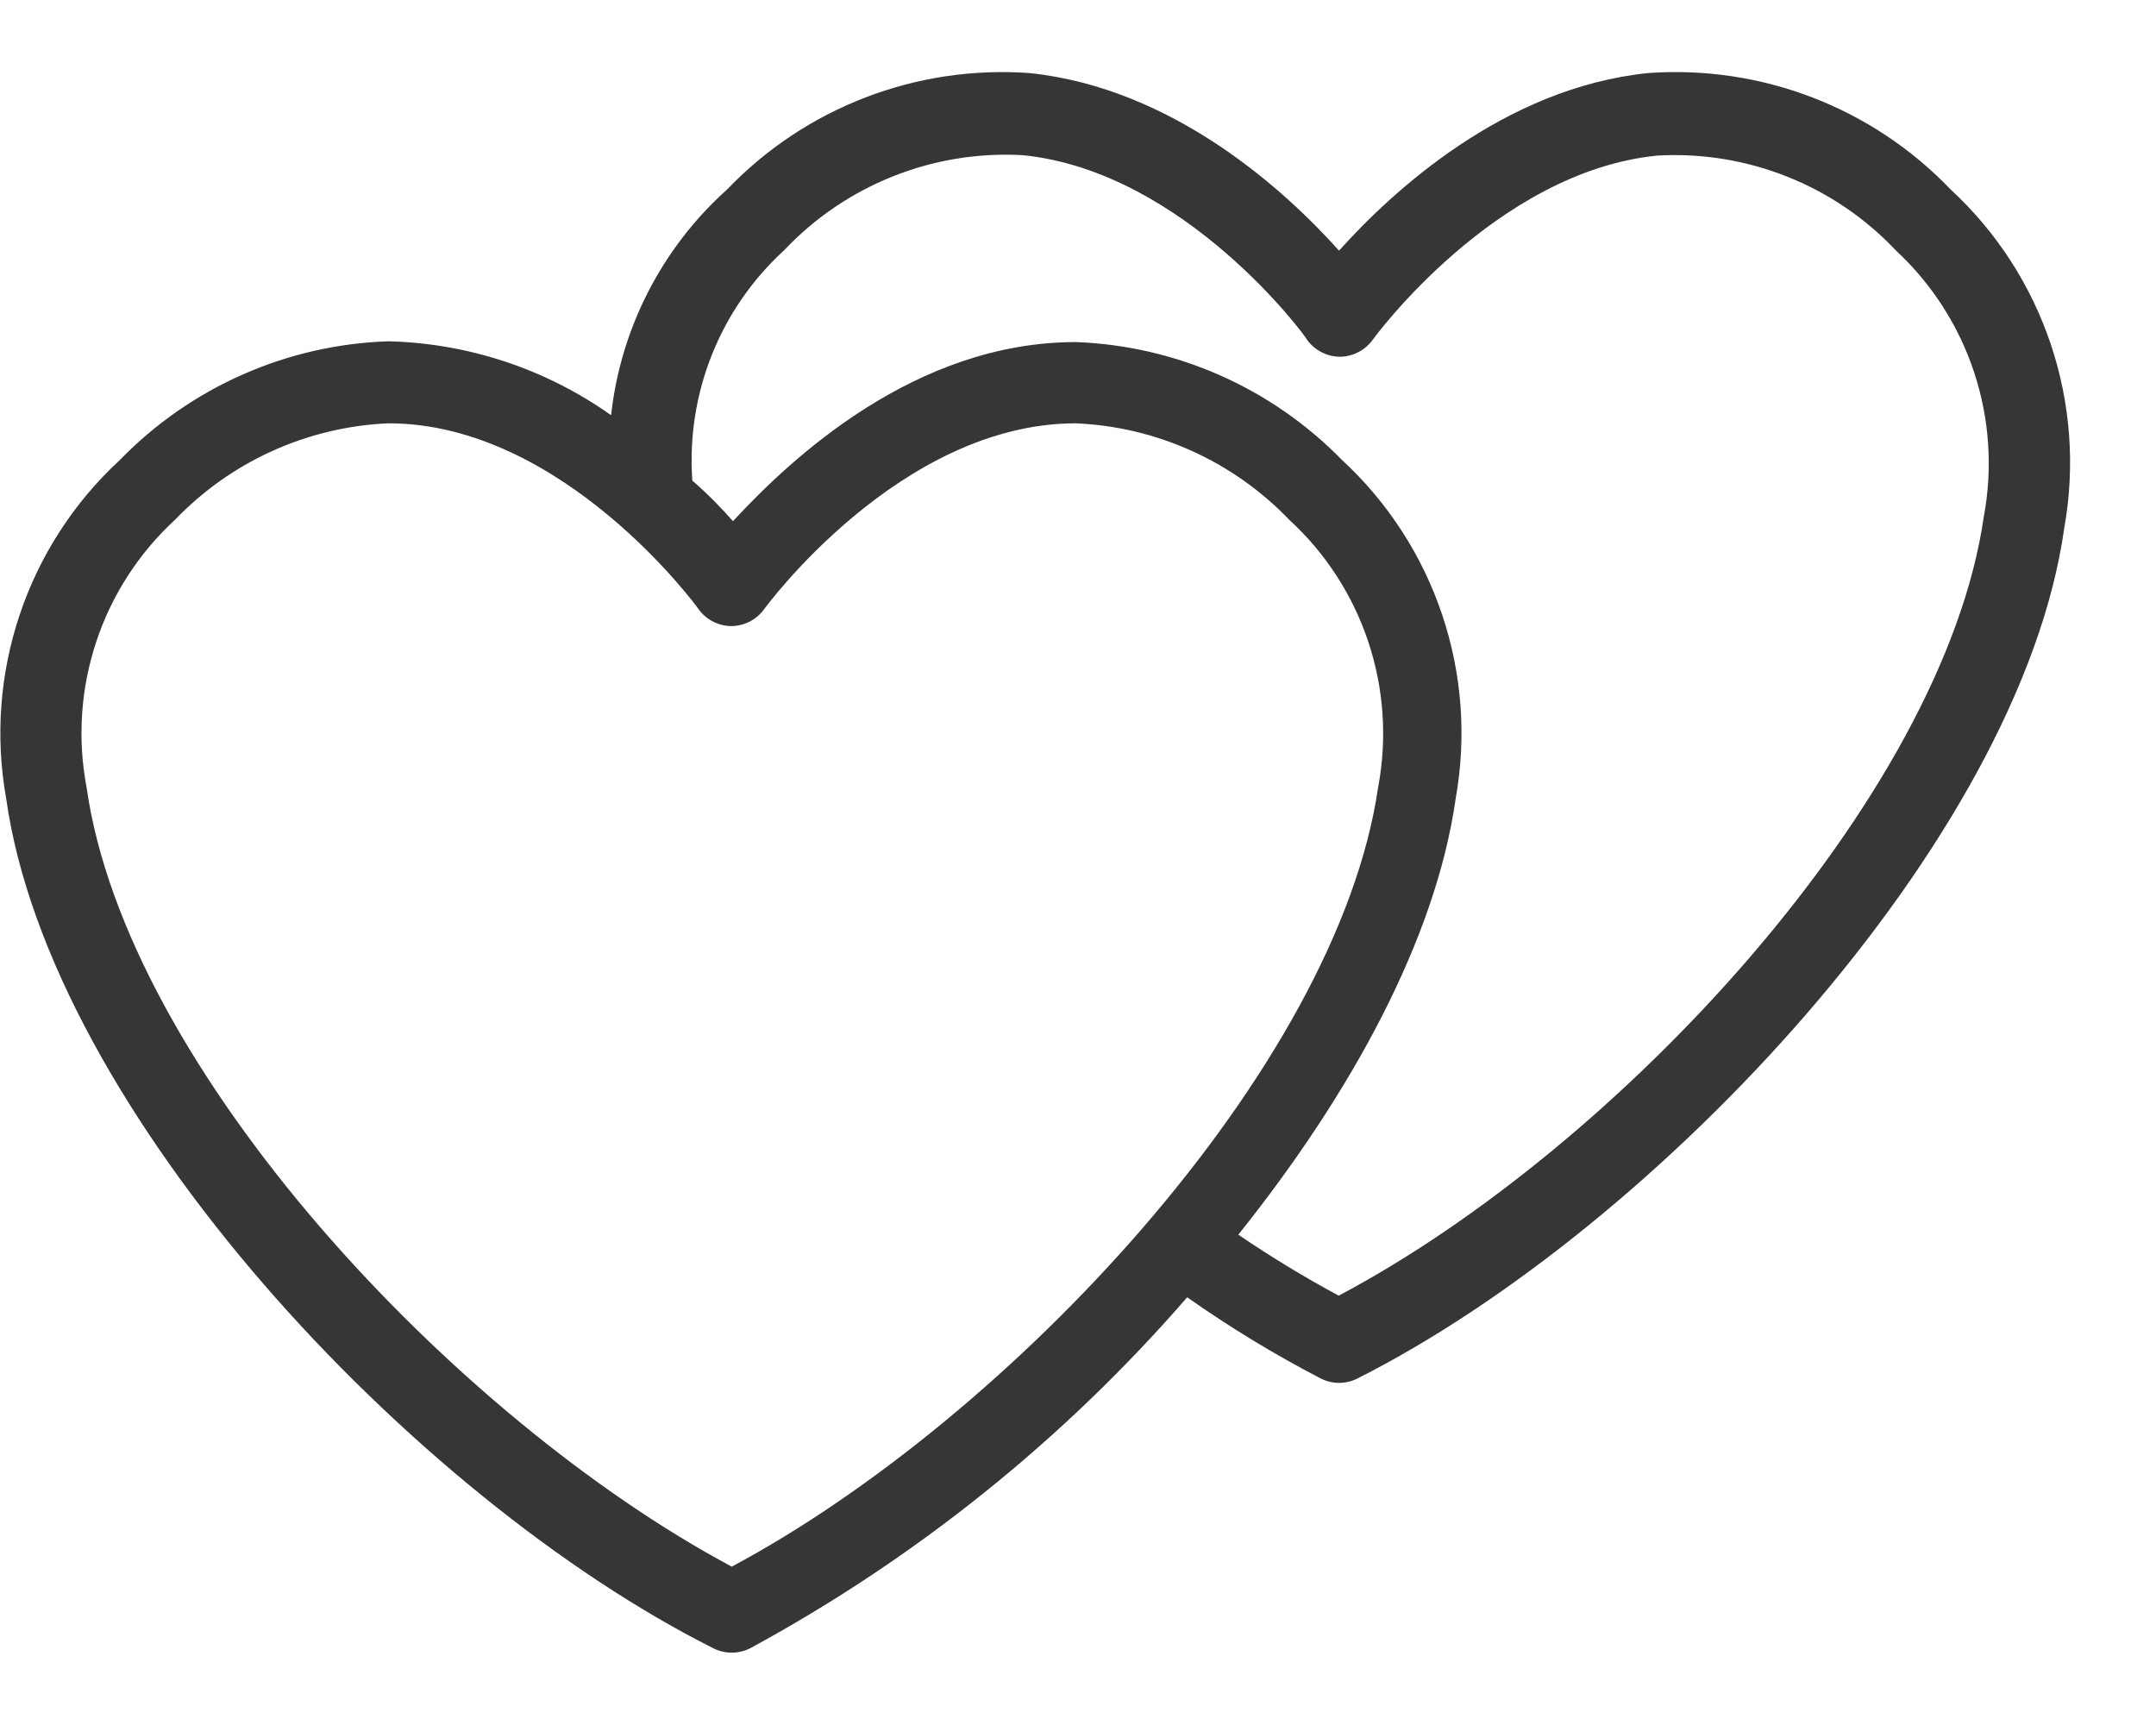 <svg width="25" height="20" viewBox="0 0 25 20" fill="none" xmlns="http://www.w3.org/2000/svg">
<path d="M22.617 2.195C21.708 1.246 20.423 0.753 19.112 0.847C17.44 1.017 16.14 2.223 15.527 2.906C14.915 2.223 13.615 1.022 11.938 0.847C10.627 0.753 9.343 1.246 8.433 2.195C7.677 2.872 7.197 3.805 7.086 4.814C6.33 4.278 5.431 3.98 4.505 3.957C3.328 3.995 2.212 4.488 1.391 5.332C0.309 6.33 -0.188 7.812 0.072 9.261C0.585 12.883 4.782 17.358 8.273 19.111C8.406 19.178 8.564 19.178 8.697 19.111C10.617 18.07 12.335 16.691 13.766 15.041C14.261 15.389 14.778 15.704 15.316 15.983C15.449 16.05 15.606 16.05 15.739 15.983C19.206 14.235 23.427 9.746 23.936 6.123C24.196 4.675 23.699 3.193 22.617 2.195ZM8.485 18.164C5.268 16.445 1.466 12.393 1.004 9.129C0.787 7.986 1.175 6.812 2.031 6.025C2.681 5.348 3.567 4.948 4.505 4.908C6.525 4.908 8.085 7.037 8.099 7.061C8.187 7.184 8.329 7.258 8.48 7.259C8.632 7.258 8.774 7.184 8.862 7.061C8.862 7.061 10.431 4.908 12.475 4.908C13.412 4.948 14.298 5.348 14.948 6.025C15.806 6.811 16.196 7.985 15.98 9.129C15.504 12.393 11.702 16.445 8.485 18.164ZM23.003 5.992C22.532 9.251 18.764 13.307 15.523 15.022C15.123 14.807 14.735 14.571 14.359 14.315C15.674 12.671 16.649 10.881 16.879 9.261C17.139 7.812 16.642 6.33 15.56 5.332C14.745 4.498 13.64 4.009 12.475 3.966C10.614 3.966 9.177 5.309 8.499 6.043C8.372 5.897 8.212 5.732 8.028 5.572C7.956 4.566 8.348 3.582 9.093 2.901C9.807 2.145 10.819 1.741 11.858 1.799C13.742 1.987 15.155 3.919 15.155 3.938C15.243 4.061 15.385 4.135 15.537 4.136C15.688 4.135 15.831 4.061 15.918 3.938C15.918 3.938 17.332 1.992 19.216 1.804C20.257 1.744 21.271 2.147 21.986 2.906C22.832 3.692 23.216 4.857 23.003 5.992Z" fill="#363636"/>
</svg>
